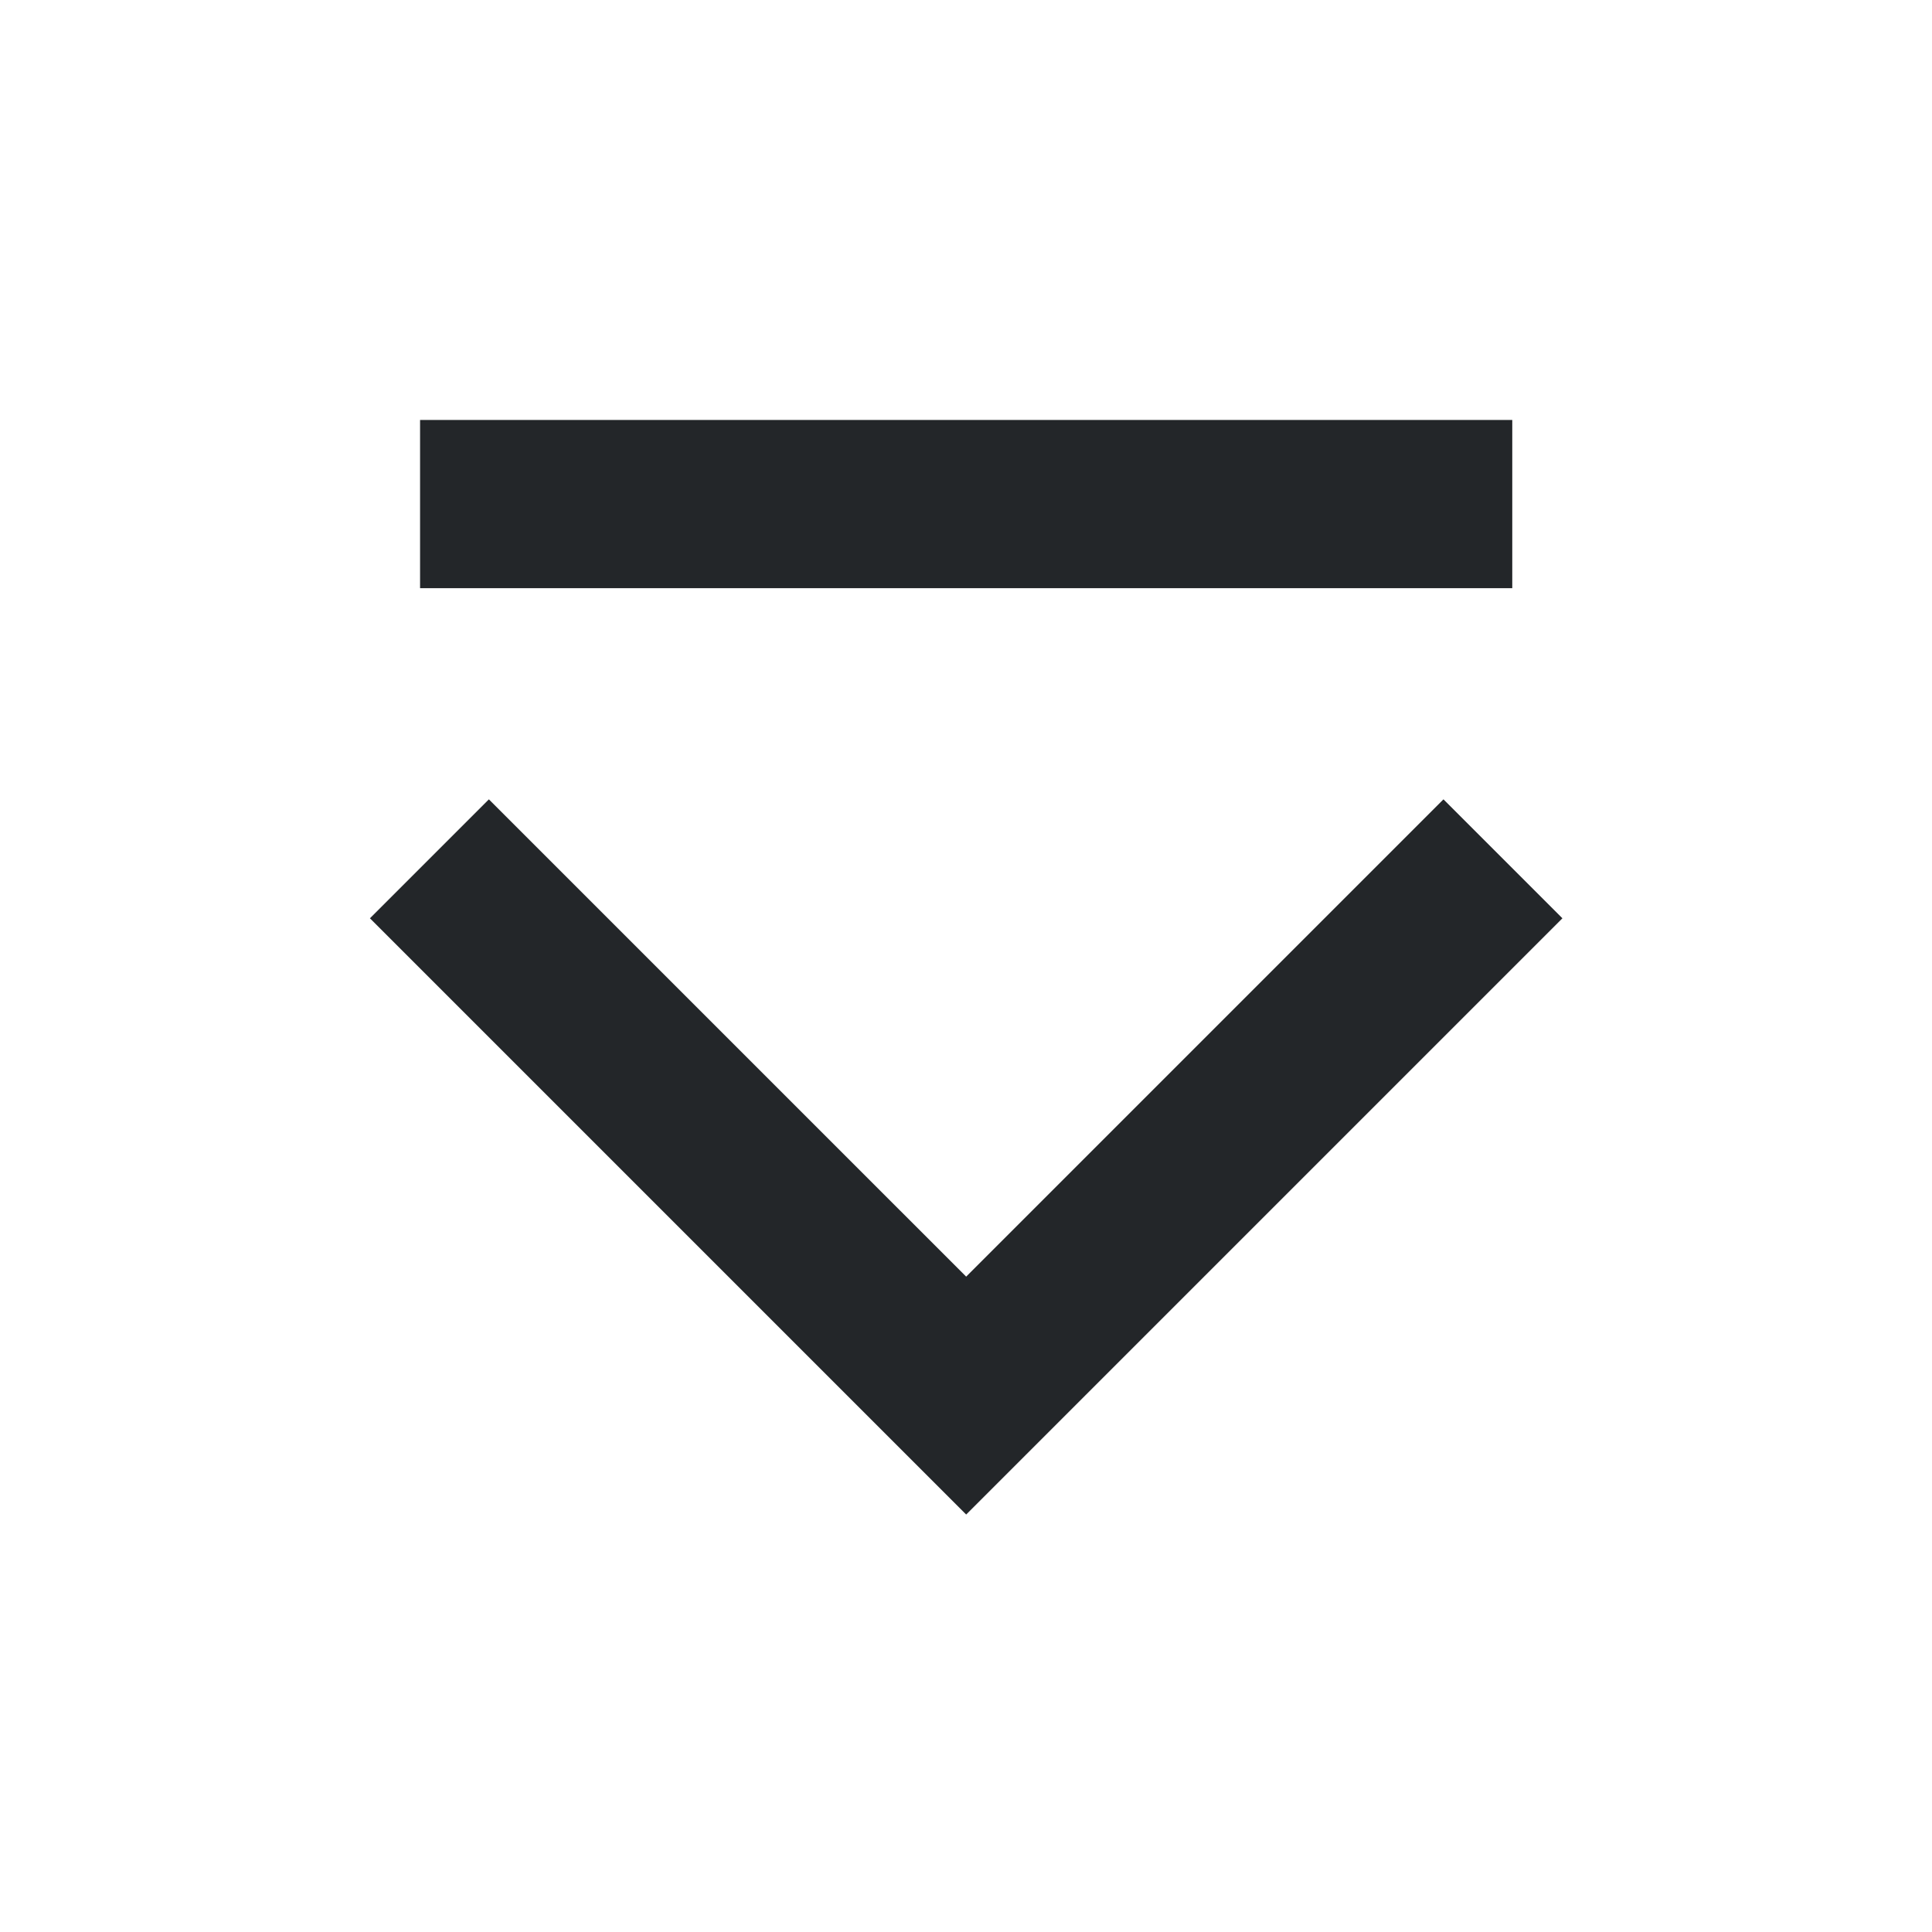 <?xml version='1.0' encoding='UTF-8' standalone='no'?>
<svg version="1.2" xmlns:xlink="http://www.w3.org/1999/xlink" viewBox="0 0 23 23" xmlns="http://www.w3.org/2000/svg" width="4.868mm" height="4.868mm" baseProfile="tiny">
    <style id="current-color-scheme" type="text/css">.ColorScheme-Text {color:#232629;}</style>
    <title>Qt SVG Document</title>
    <desc>Auto-generated by Klassy window decoration</desc>
    <defs/>
    <g stroke-linejoin="bevel" stroke-linecap="square" fill="none" stroke-width="1" stroke="black" fill-rule="evenodd">
        <g font-weight="400" class="ColorScheme-Text" font-size="16.667" fill="currentColor" transform="matrix(1.278,0,0,1.278,0,0)" font-style="normal" stroke="none" font-family="Noto Sans" fill-opacity="1">
            <path vector-effect="none" fill-rule="nonzero" d="M3.913,3.912 L14.087,3.912 L14.087,5.479 L3.913,5.479 L3.913,3.912"/>
            <path vector-effect="none" fill-rule="nonzero" d="M4.554,7.446 L9.554,12.446 L9,13 L8.446,12.446 L13.446,7.446 L14.554,8.554 L9.554,13.554 L9,14.108 L8.446,13.554 L3.446,8.554 L4.554,7.446"/>
        </g>
    </g>
</svg>
